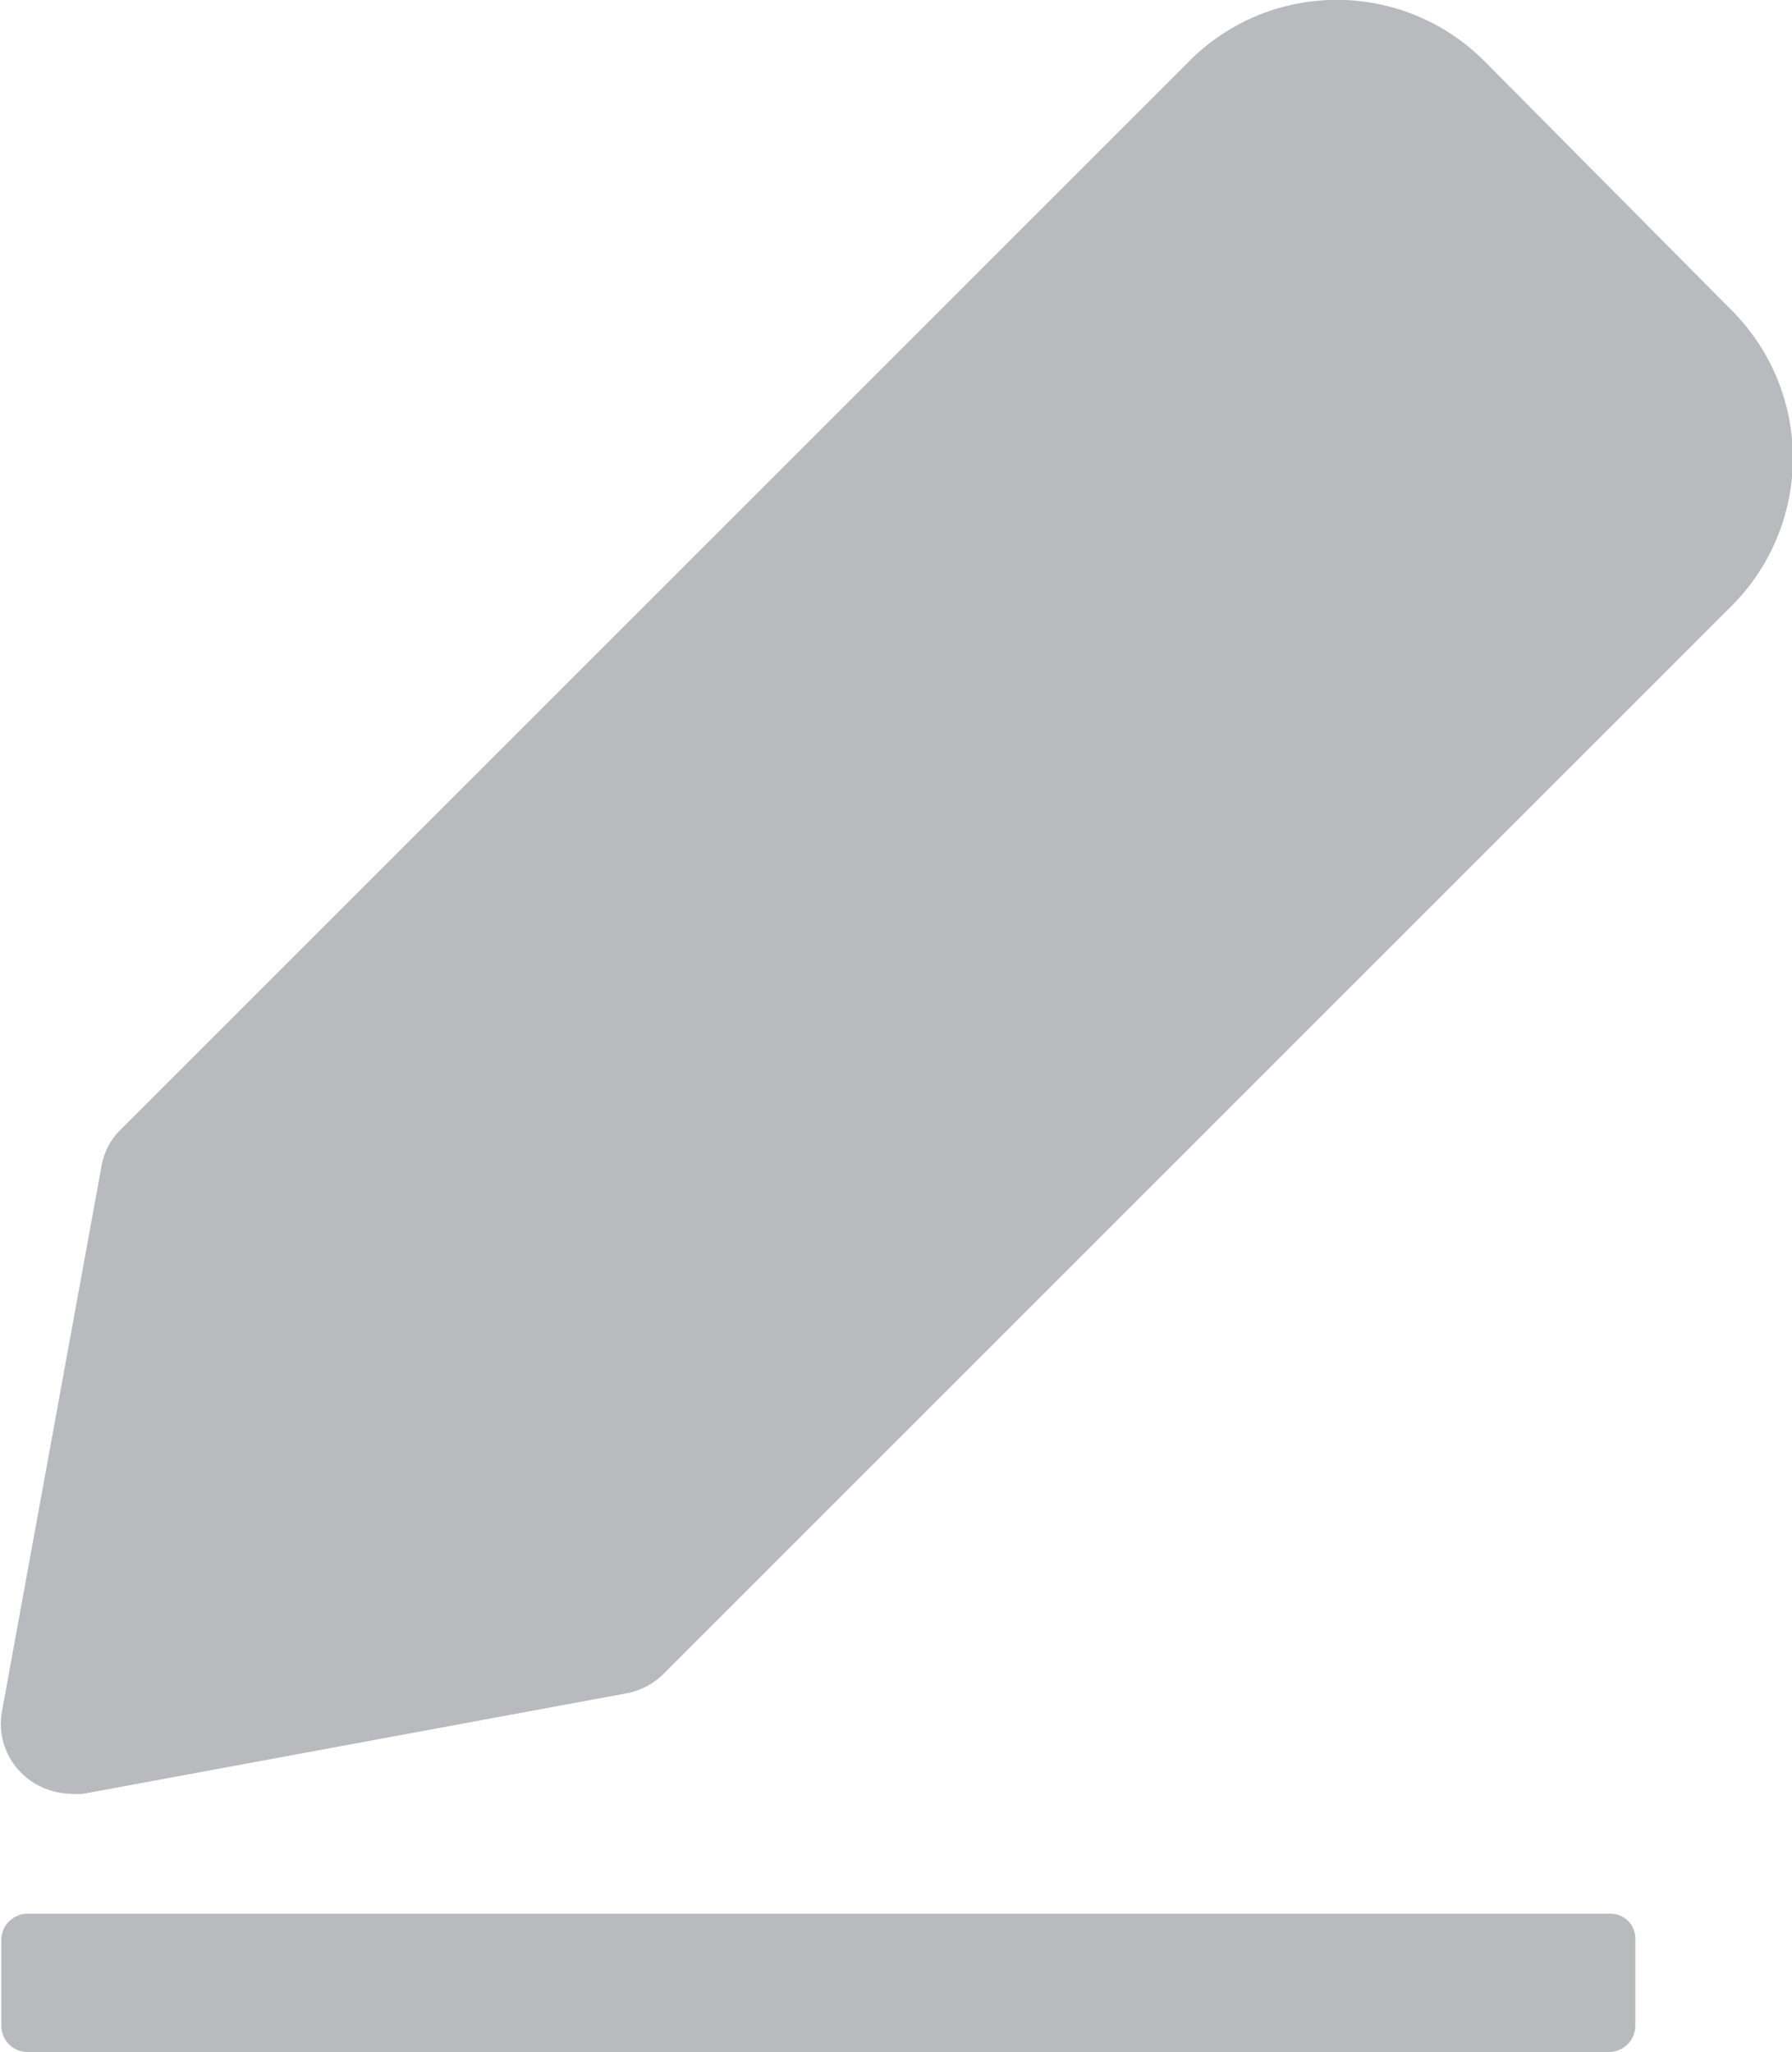 <svg xmlns="http://www.w3.org/2000/svg" width="8.291" height="9.495" viewBox="0 0 8.291 9.495">
  <g id="Group_26" data-name="Group 26" transform="translate(0 0)">
    <path id="Shape" d="M.1,8.205a.32.32,0,0,1-.09-.291l.46-2.52a.31.31,0,0,1,.09-.169L5.5.285a.964.964,0,0,1,1.37,0l1.14,1.149a.967.967,0,0,1,0,1.371l-4.94,4.94a.328.328,0,0,1-.17.09L.386,8.3A.318.318,0,0,1,.33,8.3.335.335,0,0,1,.1,8.205Z" transform="translate(0 0)" fill="#B8BABD"/>
    <path id="Path" d="M7.44,0H.12A.122.122,0,0,0,0,.12v.4A.122.122,0,0,0,.12.64H7.44A.122.122,0,0,0,7.56.52V.12A.115.115,0,0,0,7.44,0Z" transform="translate(0.006 8.855)" fill="#B8BABD"/>
  </g>
</svg>
